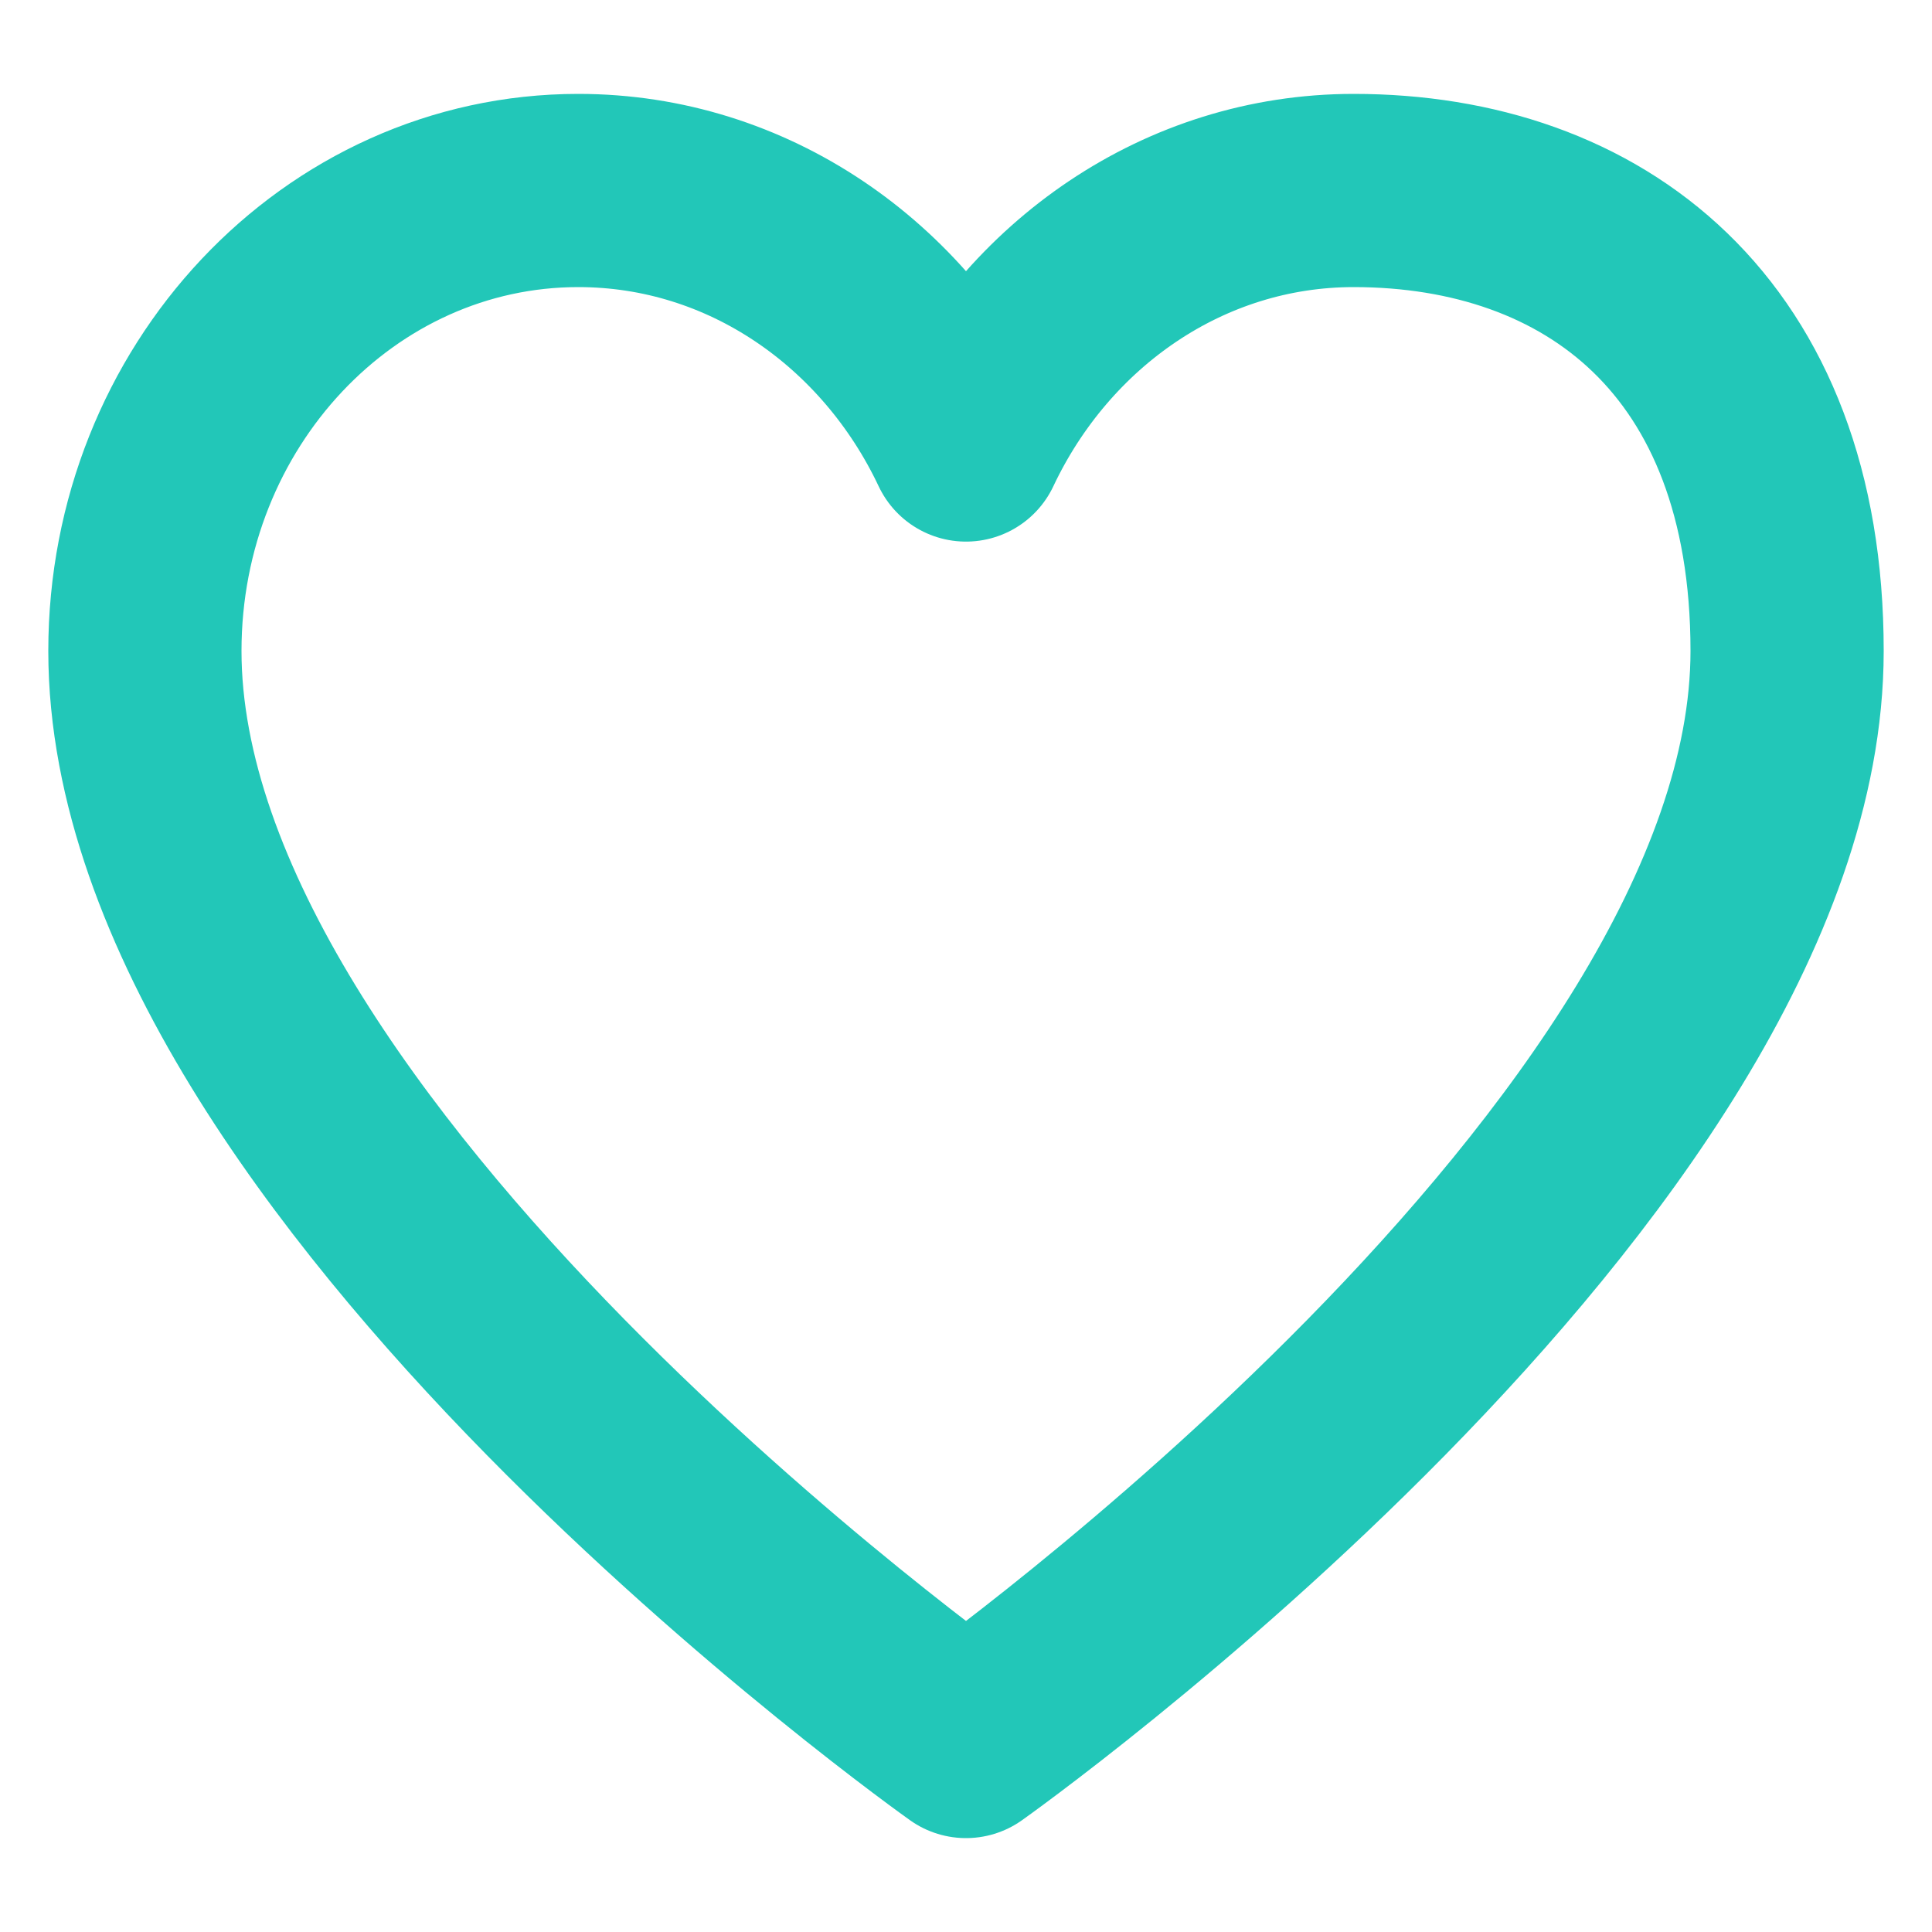 <svg width="15" height="15" viewBox="0 0 15 15" fill="none" xmlns="http://www.w3.org/2000/svg">
<path d="M4.49 1.479C2.632 1.479 1.125 3.08 1.125 5.054C1.125 9.005 7.5 13.521 7.5 13.521C7.5 13.521 13.875 9.005 13.875 5.054C13.875 2.608 12.368 1.479 10.51 1.479C9.193 1.479 8.053 2.284 7.5 3.455C6.947 2.284 5.807 1.479 4.49 1.479Z" stroke="#22C7B8" stroke-width="1.5" stroke-linecap="round" stroke-linejoin="round"/>
</svg>
